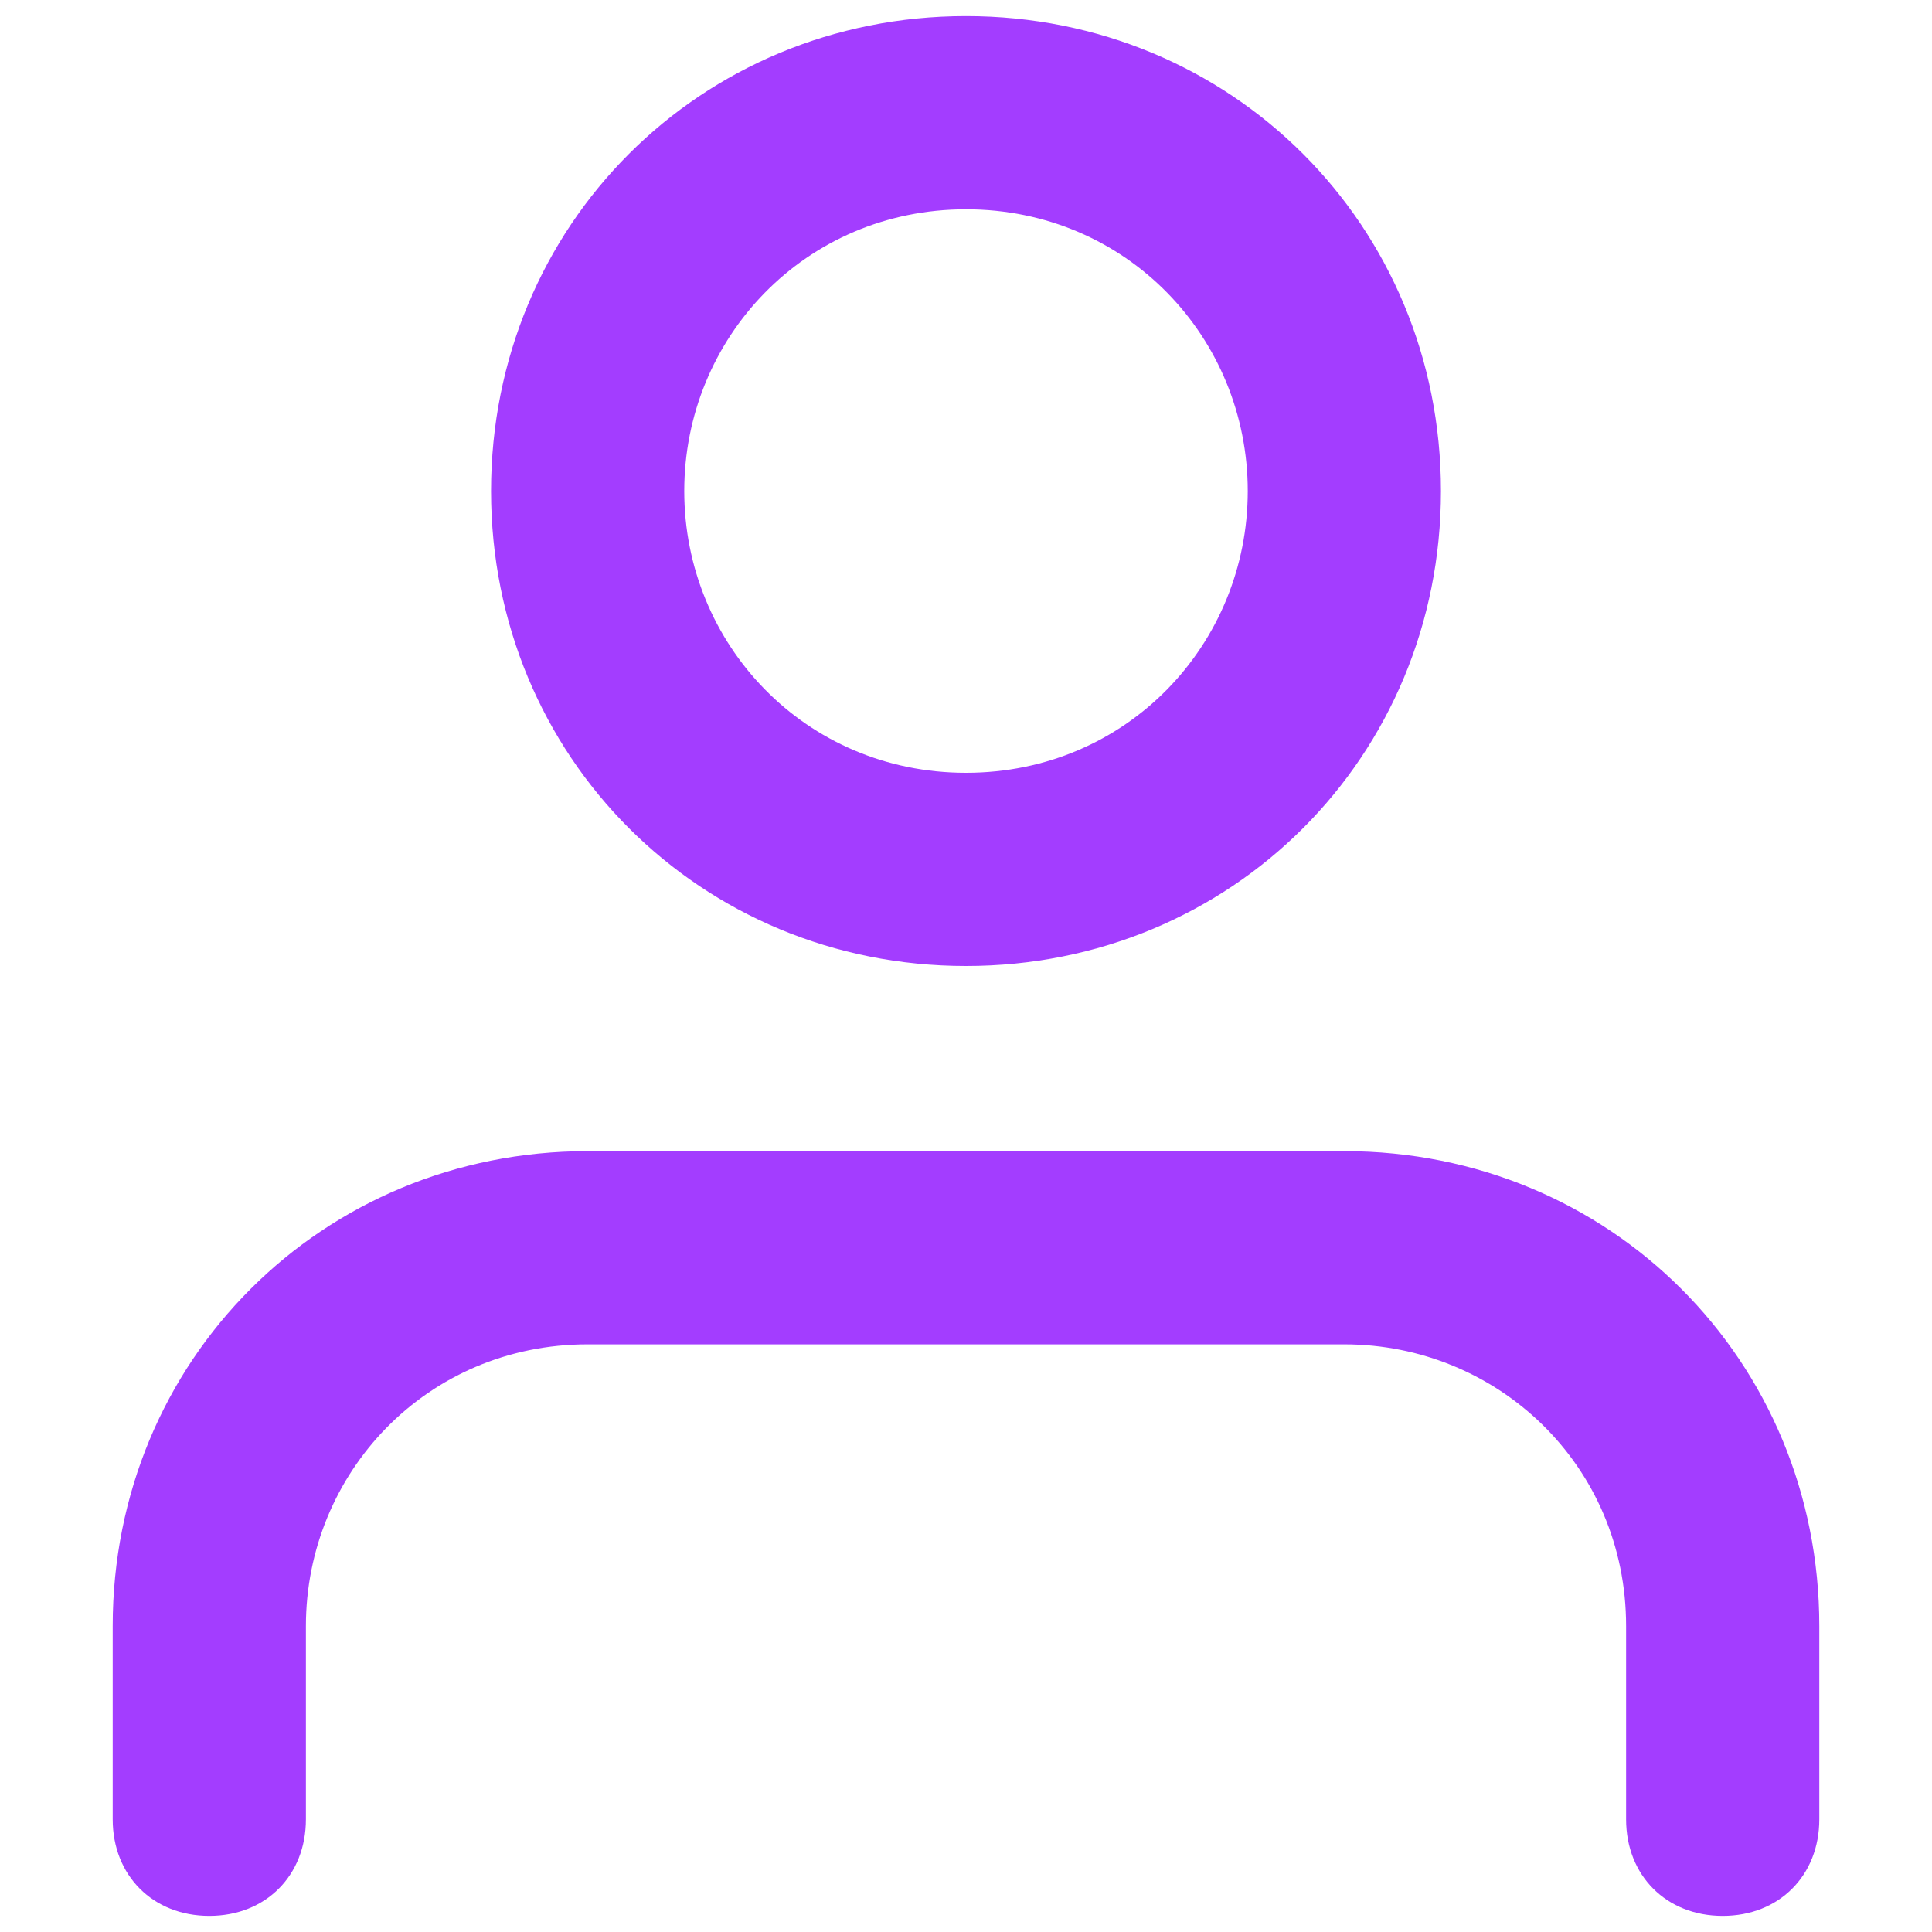 <?xml version="1.0" encoding="utf-8"?>
<!-- Generator: Adobe Illustrator 26.5.0, SVG Export Plug-In . SVG Version: 6.00 Build 0)  -->
<svg version="1.1" id="Layer_1" xmlns="http://www.w3.org/2000/svg" xmlns:xlink="http://www.w3.org/1999/xlink" x="0px" y="0px"
	 viewBox="0 0 24 24" style="enable-background:new 0 0 24 24;" xml:space="preserve">
<style type="text/css">
	.st0{fill:#A33DFF;}
</style>
<g>
	<path class="st0" d="M21.4,23.8c-0.7,0-1.2-0.5-1.2-1.2v-2.4c0-2-1.6-3.5-3.5-3.5H7.3c-2,0-3.5,1.6-3.5,3.5v2.4
		c0,0.7-0.5,1.2-1.2,1.2s-1.2-0.5-1.2-1.2v-2.4c0-3.3,2.6-5.9,5.9-5.9h9.4c3.3,0,5.9,2.6,5.9,5.9v2.4C22.6,23.3,22.1,23.8,21.4,23.8
		z"/>
	<path class="st0" d="M12,12c-3.3,0-5.9-2.6-5.9-5.9S8.7,0.2,12,0.2s5.9,2.6,5.9,5.9S15.3,12,12,12z M12,2.6c-2,0-3.5,1.6-3.5,3.5
		S10,9.6,12,9.6s3.5-1.6,3.5-3.5S14,2.6,12,2.6z"/>
</g>
</svg>
